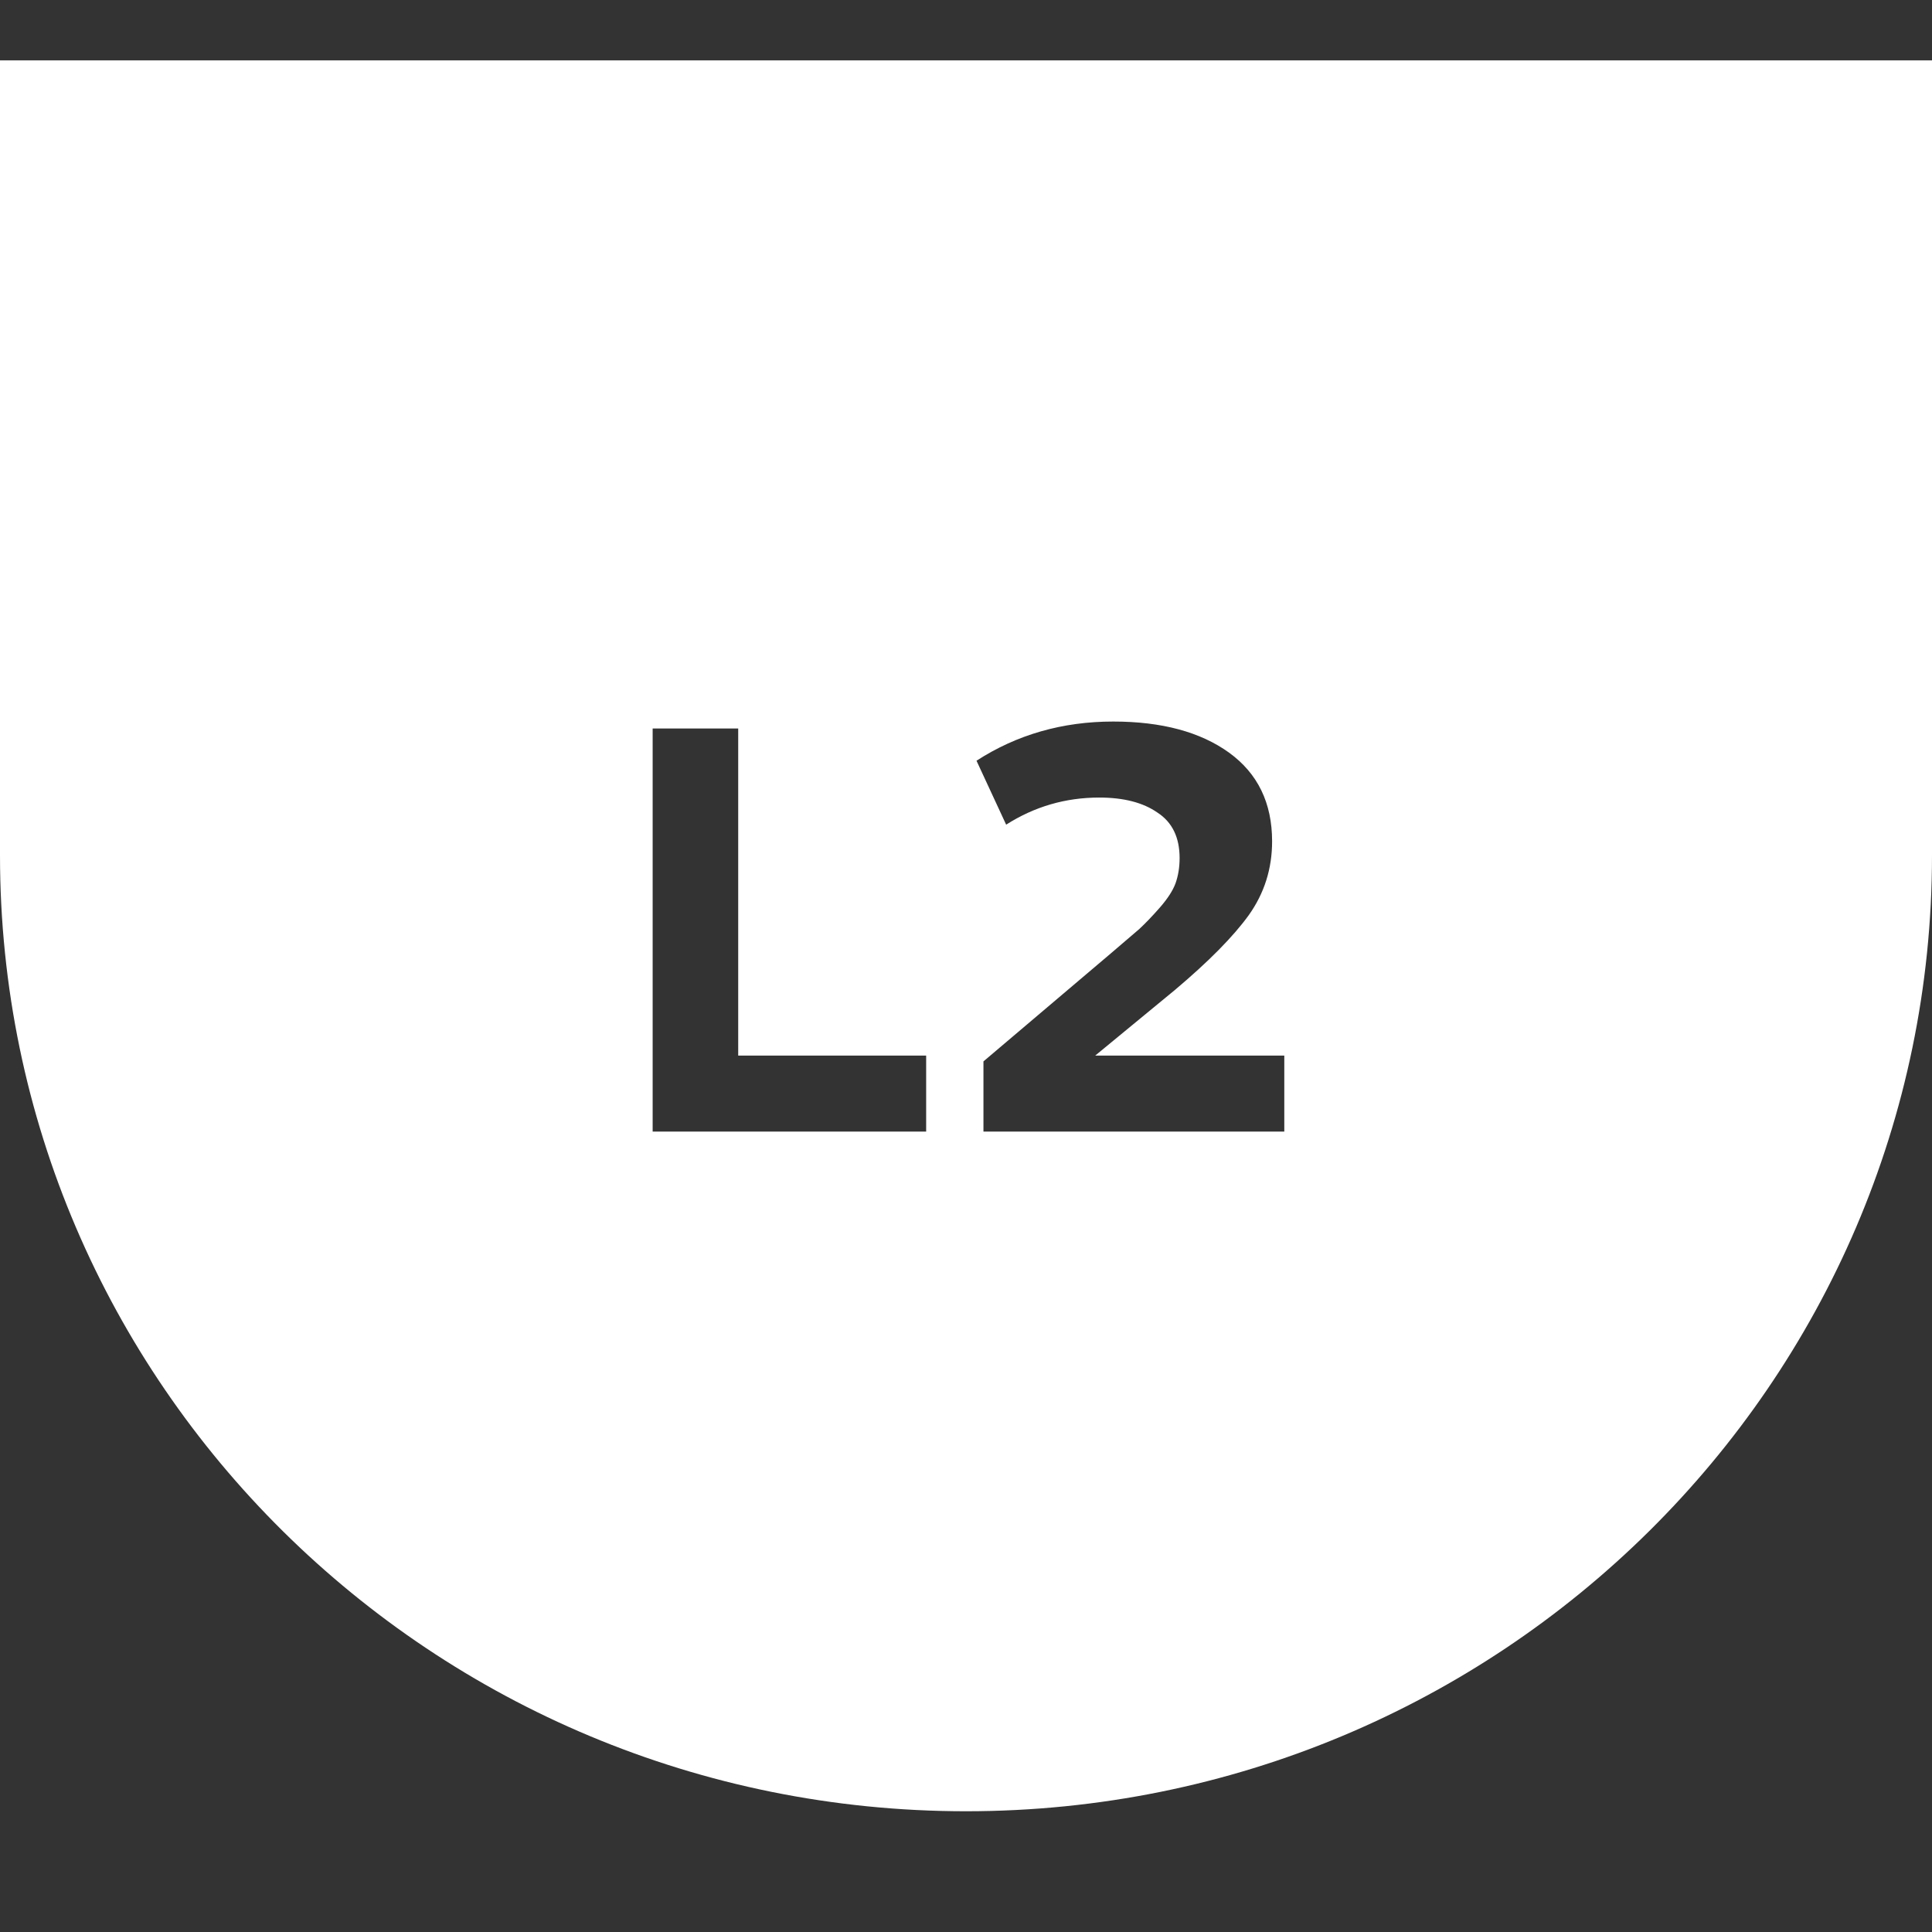 <svg width="32" height="32" viewBox="0 0 32 32" fill="none" xmlns="http://www.w3.org/2000/svg">
<rect x="0" y="0" width="32" height="32" fill="#333333" stroke="none"/>
<path fill-rule="evenodd" clip-rule="evenodd" d="M32 14.165C32 22.91 24.837 30 16 30C7.163 30 1.0607e-07 22.91 0 14.165V1H32V14.165ZM10.81 12.066V18.743H15.34V17.484H12.227V12.066H10.81ZM18.439 11.951C17.597 11.951 16.842 12.168 16.174 12.6L16.665 13.659C17.134 13.36 17.648 13.21 18.207 13.21C18.612 13.21 18.933 13.293 19.171 13.459C19.415 13.617 19.538 13.869 19.538 14.212C19.538 14.365 19.515 14.505 19.47 14.632C19.425 14.753 19.338 14.886 19.21 15.033C19.088 15.172 18.975 15.29 18.872 15.386C18.77 15.475 18.602 15.618 18.371 15.815C18.288 15.885 18.22 15.942 18.169 15.986L16.289 17.58V18.743H21.272V17.484H18.14L19.46 16.397C20.019 15.926 20.427 15.513 20.684 15.157C20.942 14.794 21.07 14.387 21.07 13.935C21.07 13.3 20.832 12.81 20.357 12.466C19.881 12.123 19.242 11.951 18.439 11.951Z" fill="white"/>
</svg>
